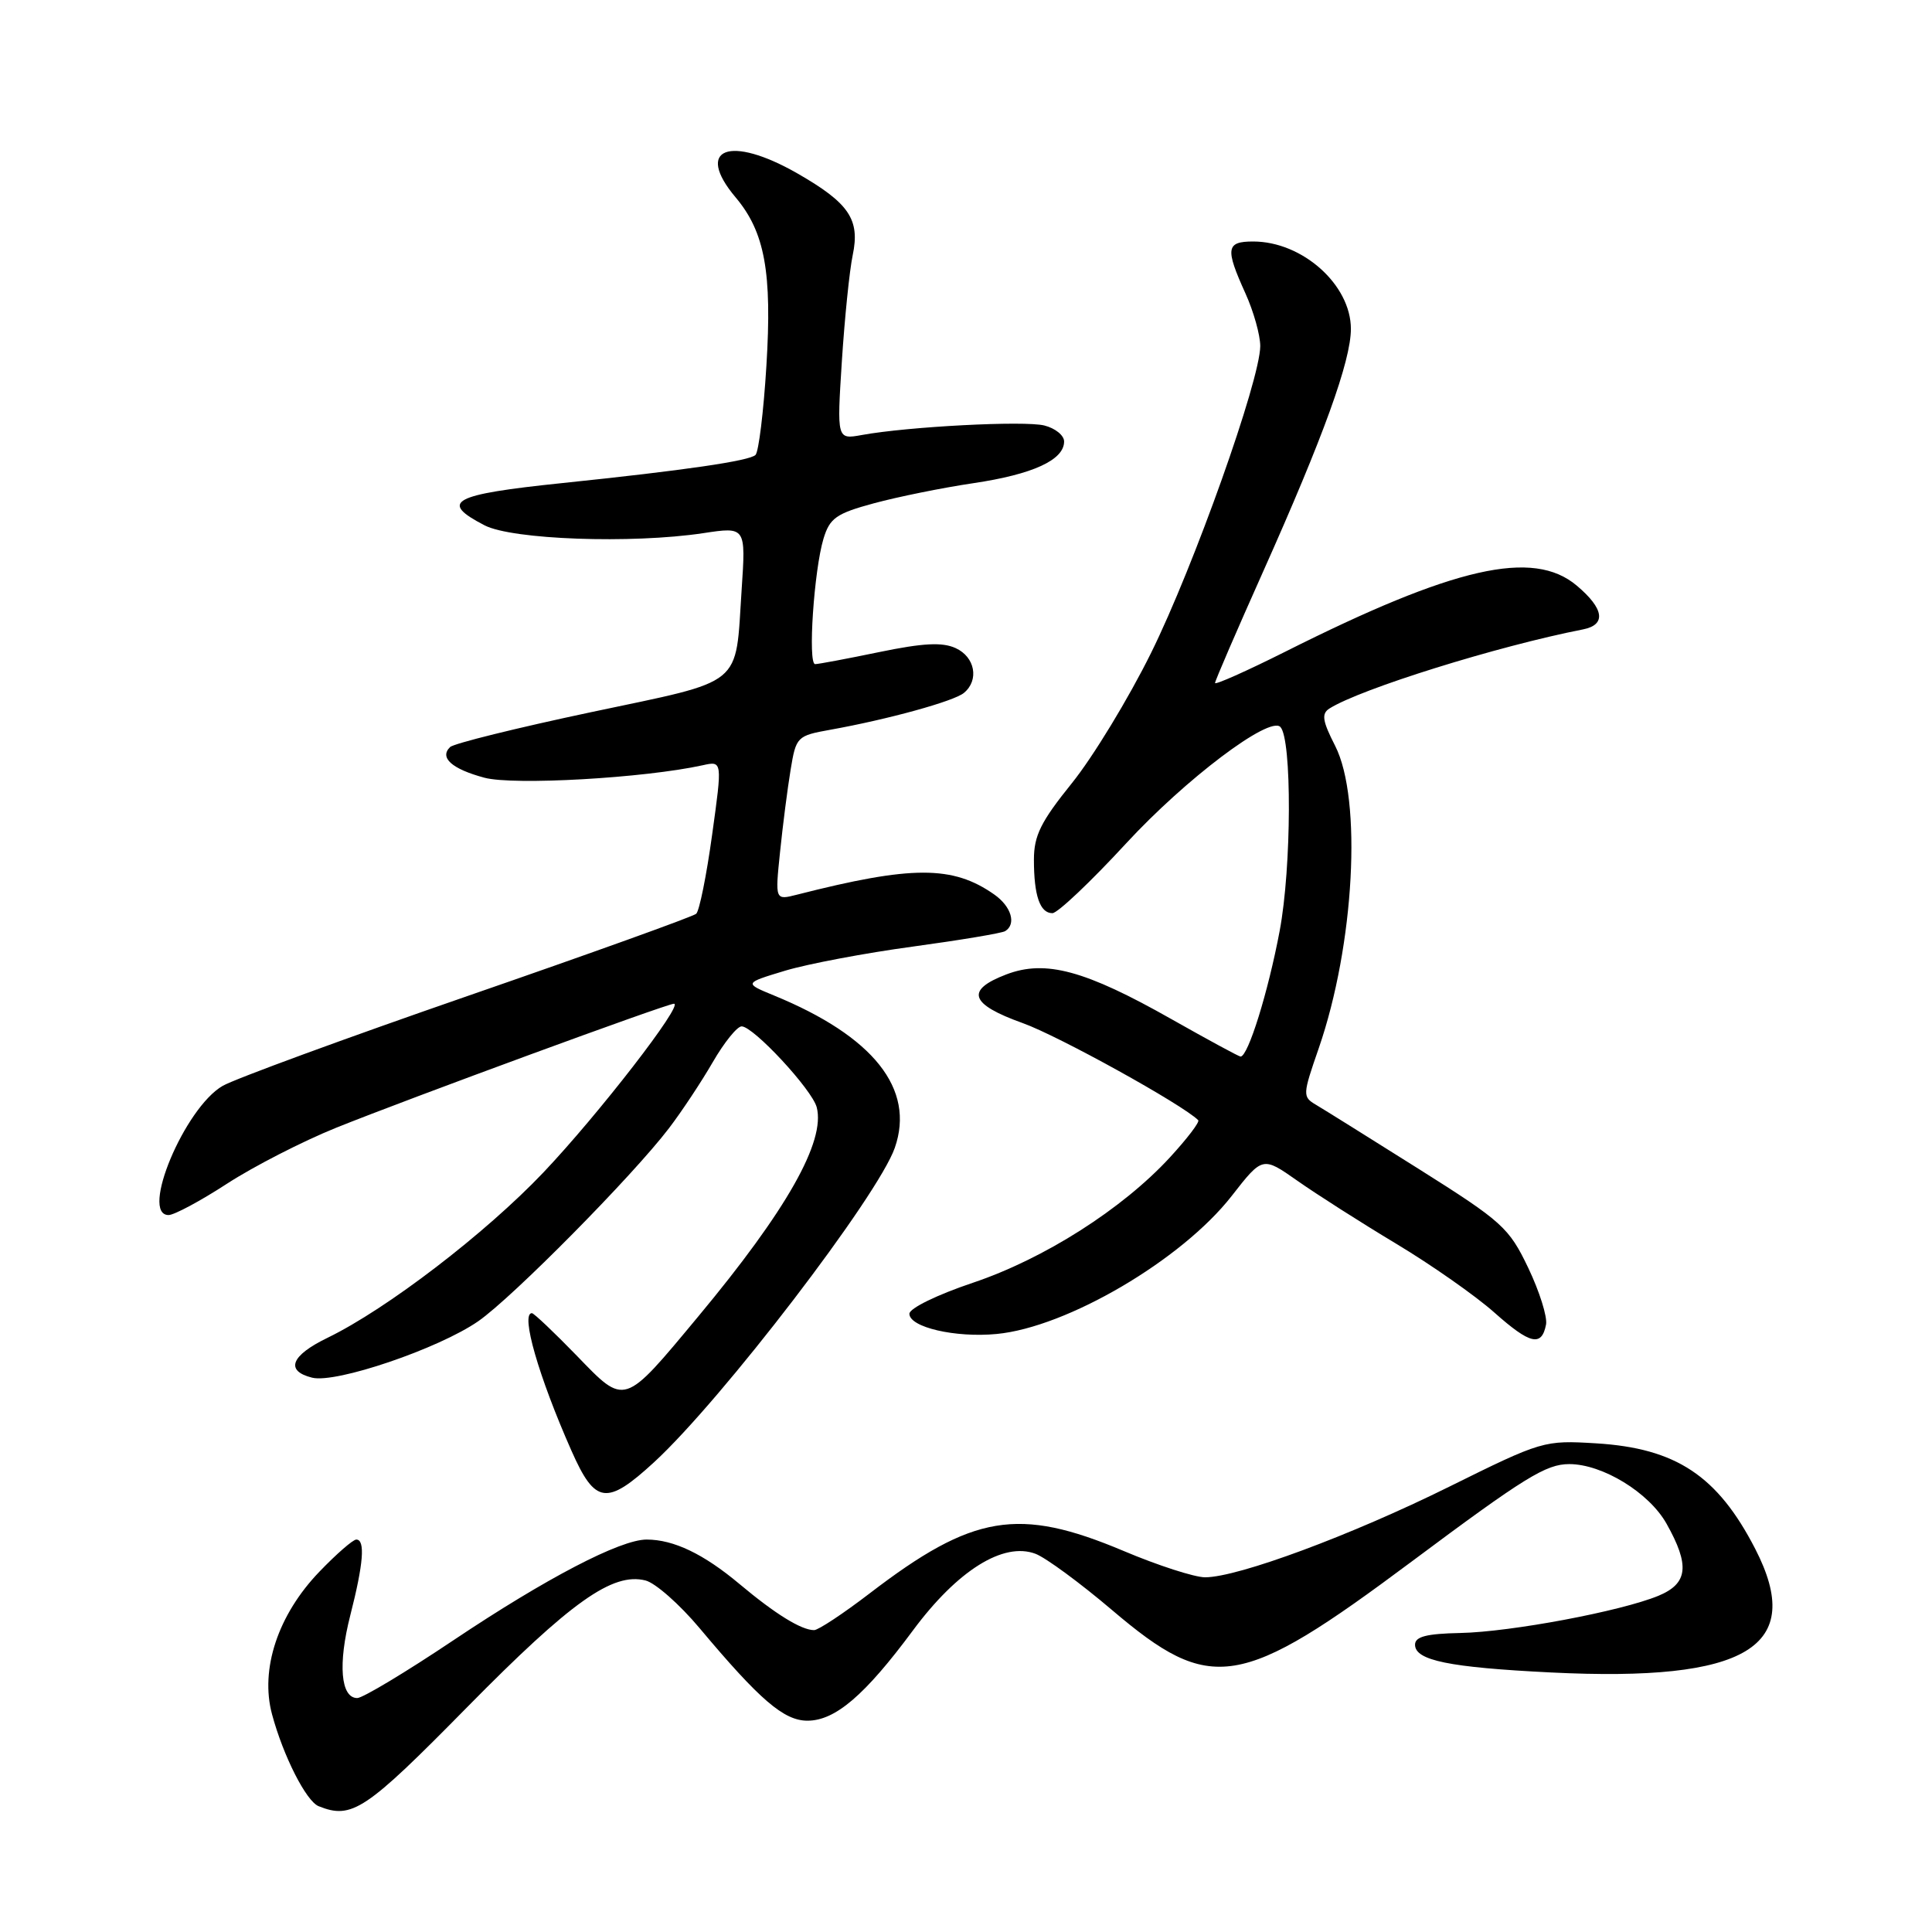 <?xml version="1.0" encoding="UTF-8" standalone="no"?>
<!DOCTYPE svg PUBLIC "-//W3C//DTD SVG 1.1//EN" "http://www.w3.org/Graphics/SVG/1.1/DTD/svg11.dtd" >
<svg xmlns="http://www.w3.org/2000/svg" xmlns:xlink="http://www.w3.org/1999/xlink" version="1.1" viewBox="0 0 256 256">
 <g >
 <path fill="currentColor"
d=" M 61.91 226.20 C 75.69 212.21 81.17 208.32 85.53 209.42 C 86.83 209.74 90.06 212.59 92.70 215.74 C 100.69 225.27 103.87 228.00 106.99 228.00 C 110.67 228.00 114.59 224.65 120.97 216.04 C 126.87 208.08 132.96 204.27 137.22 205.89 C 138.58 206.41 143.14 209.76 147.35 213.34 C 160.49 224.51 164.29 223.90 187.03 206.93 C 202.06 195.72 204.84 194.01 207.93 194.00 C 212.34 194.00 218.50 197.77 220.82 201.89 C 223.94 207.44 223.67 209.82 219.75 211.45 C 214.78 213.50 200.21 216.24 193.50 216.38 C 189.02 216.47 187.50 216.86 187.50 217.93 C 187.50 220.02 192.02 220.94 205.50 221.61 C 231.54 222.90 239.27 218.22 232.57 205.22 C 227.58 195.54 222.09 191.90 211.50 191.25 C 204.59 190.83 204.34 190.90 192.00 197.01 C 179.00 203.45 164.03 209.00 159.68 209.00 C 158.29 209.00 153.42 207.43 148.86 205.50 C 134.95 199.64 128.92 200.64 115.25 211.12 C 111.75 213.80 108.43 216.00 107.87 216.00 C 106.18 216.00 102.72 213.86 98.00 209.90 C 93.23 205.90 89.26 204.00 85.68 204.00 C 82.19 204.00 72.38 209.11 60.07 217.35 C 53.79 221.56 48.06 225.00 47.34 225.00 C 45.14 225.00 44.76 220.50 46.42 214.02 C 48.16 207.21 48.42 204.00 47.21 204.00 C 46.77 204.00 44.58 205.91 42.33 208.25 C 36.83 213.96 34.43 221.19 36.05 227.17 C 37.53 232.67 40.57 238.67 42.22 239.33 C 46.64 241.10 48.40 239.93 61.91 226.20 Z  M 86.67 193.75 C 95.64 185.50 116.37 158.43 118.57 152.08 C 121.28 144.29 115.74 137.31 102.54 131.90 C 98.58 130.27 98.58 130.27 104.04 128.62 C 107.04 127.72 114.65 126.28 120.94 125.43 C 127.24 124.57 132.75 123.65 133.19 123.38 C 134.70 122.45 134.01 120.12 131.75 118.53 C 126.25 114.66 120.82 114.67 105.60 118.55 C 102.70 119.29 102.70 119.29 103.36 112.90 C 103.72 109.38 104.35 104.48 104.76 102.00 C 105.48 97.62 105.61 97.49 110.00 96.70 C 117.64 95.33 126.40 92.92 127.73 91.81 C 129.77 90.12 129.20 87.05 126.63 85.88 C 124.86 85.07 122.33 85.20 116.52 86.40 C 112.27 87.28 108.44 88.00 108.01 88.00 C 107.02 88.00 107.86 75.53 109.12 71.37 C 109.95 68.64 110.81 68.04 115.79 66.69 C 118.93 65.84 124.87 64.63 129.00 64.02 C 136.86 62.85 141.00 60.95 141.00 58.50 C 141.00 57.69 139.82 56.74 138.38 56.38 C 135.74 55.72 120.35 56.52 114.20 57.64 C 110.89 58.24 110.89 58.24 111.55 47.87 C 111.92 42.17 112.56 35.84 112.99 33.80 C 113.98 29.08 112.51 26.91 105.68 22.99 C 96.68 17.83 91.99 19.64 97.47 26.15 C 101.35 30.75 102.32 36.09 101.55 48.50 C 101.18 54.55 100.53 59.85 100.11 60.28 C 99.33 61.07 90.68 62.33 74.50 64.01 C 59.86 65.53 58.14 66.47 64.21 69.61 C 67.88 71.51 83.69 72.07 93.16 70.65 C 98.83 69.79 98.83 69.79 98.27 78.15 C 97.41 91.17 98.81 90.03 78.35 94.36 C 68.53 96.44 60.11 98.52 59.64 98.99 C 58.19 100.39 59.87 101.89 64.18 103.05 C 68.05 104.09 85.38 103.10 93.11 101.40 C 95.72 100.82 95.72 100.82 94.36 110.61 C 93.62 115.99 92.67 120.70 92.25 121.08 C 91.84 121.45 78.22 126.35 62.00 131.96 C 45.77 137.58 31.16 142.94 29.51 143.88 C 24.47 146.78 18.51 161.00 22.34 161.00 C 23.08 161.00 26.57 159.13 30.09 156.84 C 33.62 154.55 40.10 151.23 44.50 149.45 C 54.13 145.57 88.36 133.00 89.30 133.00 C 90.65 133.00 79.28 147.69 72.00 155.36 C 64.32 163.44 51.27 173.44 43.41 177.26 C 38.53 179.62 37.75 181.65 41.36 182.55 C 44.50 183.34 58.12 178.71 63.37 175.07 C 67.91 171.92 83.82 155.82 88.64 149.50 C 90.32 147.30 92.93 143.36 94.44 140.75 C 95.95 138.14 97.67 136.00 98.27 136.00 C 99.83 136.00 107.60 144.37 108.22 146.72 C 109.40 151.24 104.23 160.37 92.53 174.43 C 82.56 186.42 82.88 186.31 76.40 179.61 C 73.41 176.53 70.74 174.00 70.48 174.00 C 68.95 174.00 71.36 182.38 75.73 192.25 C 78.86 199.32 80.38 199.53 86.67 193.75 Z  M 204.86 175.50 C 205.05 174.49 203.99 171.12 202.50 168.00 C 199.95 162.67 199.08 161.88 188.02 154.91 C 181.55 150.84 175.41 147.00 174.39 146.40 C 172.58 145.33 172.59 145.10 174.74 138.90 C 179.47 125.22 180.52 105.90 176.91 98.82 C 175.22 95.51 175.08 94.57 176.16 93.88 C 180.30 91.27 198.46 85.61 209.75 83.40 C 212.87 82.79 212.56 80.65 208.92 77.59 C 203.14 72.72 192.71 75.09 170.25 86.38 C 165.16 88.93 161.00 90.78 161.00 90.50 C 161.00 90.21 163.87 83.57 167.37 75.74 C 175.36 57.87 179.00 47.82 179.00 43.58 C 179.00 37.74 172.58 32.00 166.05 32.00 C 162.46 32.00 162.33 32.92 165.02 38.86 C 166.11 41.26 166.99 44.41 166.99 45.86 C 166.96 50.41 158.21 75.00 152.53 86.50 C 149.54 92.55 144.82 100.31 142.04 103.76 C 137.91 108.88 137.00 110.72 137.00 113.92 C 137.00 118.68 137.80 121.00 139.45 121.00 C 140.13 121.00 144.53 116.84 149.22 111.75 C 157.07 103.24 168.18 94.85 169.65 96.32 C 171.20 97.87 171.15 114.95 169.56 123.36 C 168.04 131.44 165.38 140.00 164.38 140.00 C 164.16 140.00 160.05 137.77 155.24 135.05 C 143.80 128.57 138.54 127.14 133.36 129.11 C 127.88 131.20 128.50 133.05 135.50 135.56 C 140.22 137.24 156.70 146.36 158.77 148.43 C 159.00 148.66 157.30 150.88 155.01 153.37 C 148.70 160.22 138.33 166.81 128.89 169.98 C 124.16 171.57 120.50 173.36 120.50 174.08 C 120.50 175.87 126.59 177.28 132.05 176.76 C 141.37 175.88 156.57 166.96 163.19 158.49 C 167.30 153.22 167.30 153.22 171.90 156.45 C 174.43 158.23 180.32 161.99 185.00 164.80 C 189.68 167.61 195.53 171.71 198.00 173.91 C 202.76 178.14 204.28 178.49 204.86 175.50 Z "/>
</g>
</svg>